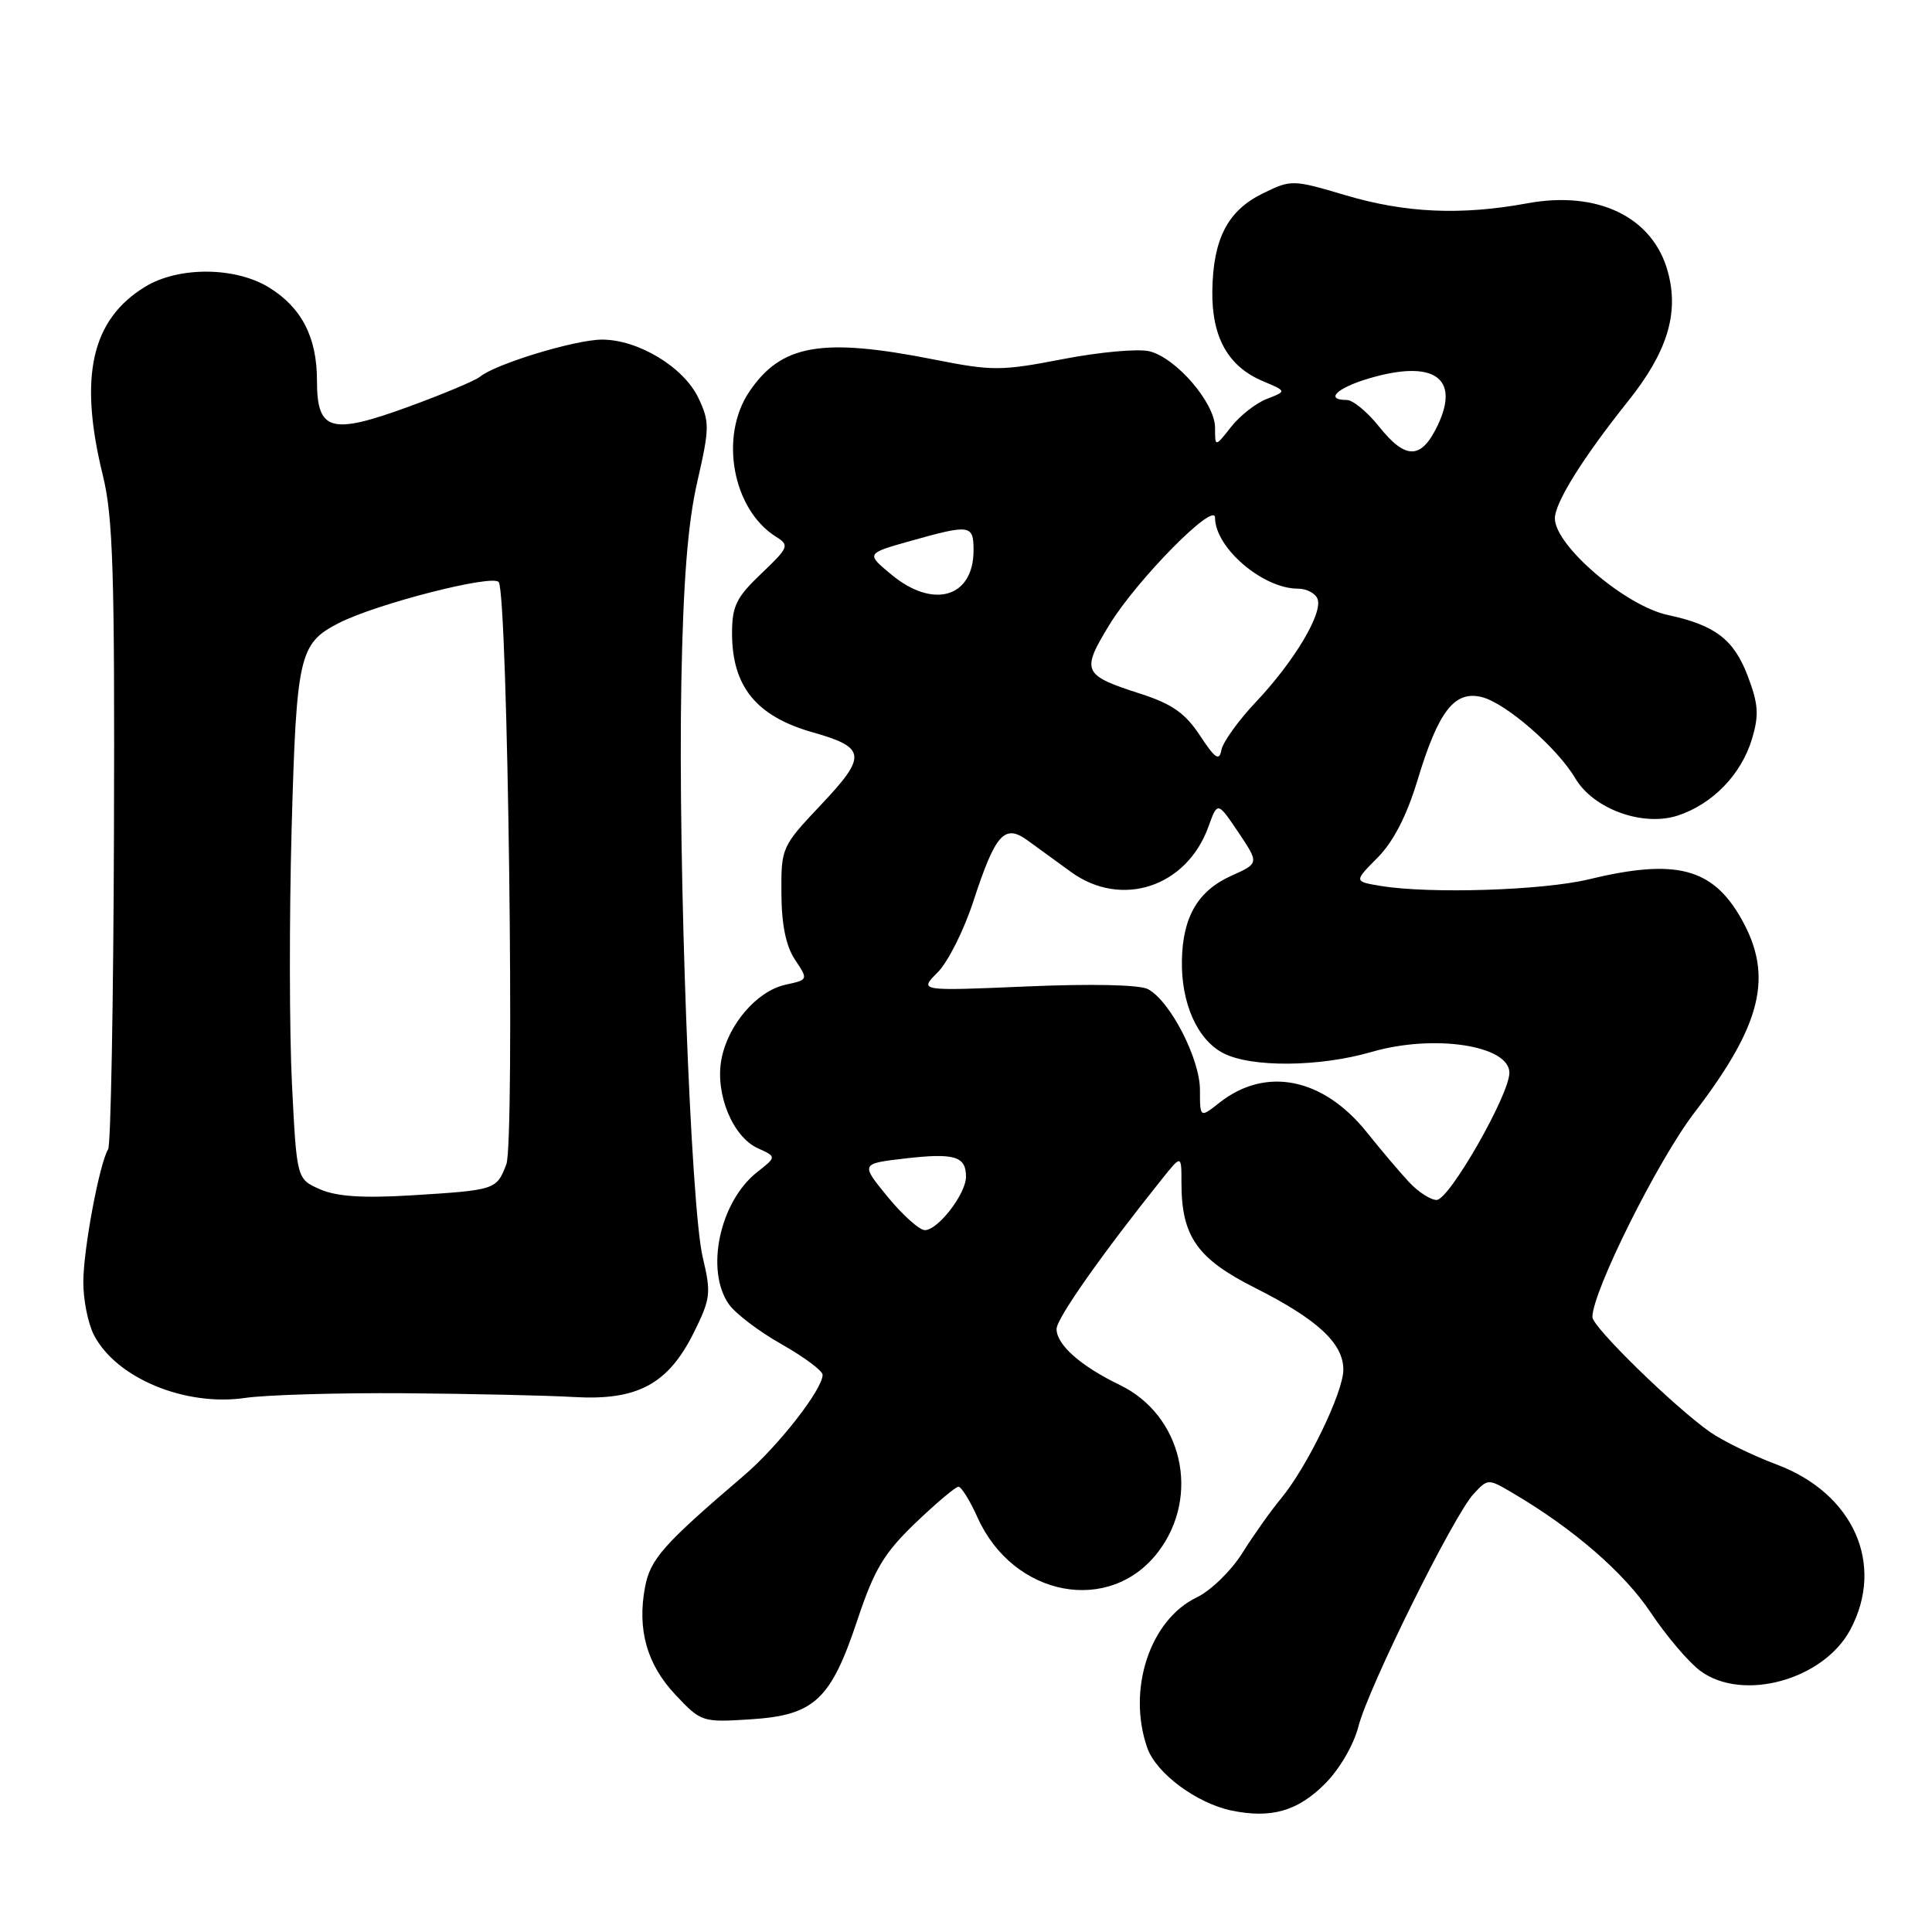 <?xml version="1.0" encoding="UTF-8" standalone="no"?>
<!DOCTYPE svg PUBLIC "-//W3C//DTD SVG 1.1//EN" "http://www.w3.org/Graphics/SVG/1.1/DTD/svg11.dtd" >
<svg xmlns="http://www.w3.org/2000/svg" xmlns:xlink="http://www.w3.org/1999/xlink" version="1.1" viewBox="0 0 256 256">
 <g >
 <path fill="currentColor"
d=" M 175.55 236.38 C 177.49 234.44 179.37 231.22 180.00 228.76 C 181.33 223.58 192.62 200.78 195.27 197.94 C 197.17 195.90 197.17 195.90 200.57 197.91 C 208.54 202.61 215.22 208.41 218.74 213.69 C 220.81 216.79 223.76 220.26 225.30 221.40 C 230.90 225.54 241.59 222.61 245.16 215.97 C 249.81 207.30 245.61 197.87 235.40 194.05 C 232.26 192.87 228.29 190.94 226.59 189.75 C 221.87 186.44 211.00 175.83 211.00 174.52 C 211.00 171.15 219.67 153.76 224.49 147.47 C 233.45 135.77 235.02 129.36 230.76 121.79 C 226.94 114.99 222.08 113.72 210.50 116.52 C 204.41 117.99 189.43 118.46 182.95 117.39 C 179.40 116.80 179.40 116.80 182.53 113.65 C 184.62 111.55 186.39 108.12 187.83 103.37 C 190.60 94.21 192.73 91.46 196.36 92.37 C 199.54 93.17 206.35 99.09 208.74 103.14 C 211.15 107.21 217.70 109.58 222.33 108.06 C 226.95 106.53 230.74 102.61 232.15 97.90 C 233.10 94.72 233.00 93.29 231.56 89.51 C 229.72 84.71 227.24 82.83 221.00 81.49 C 215.41 80.30 206.10 72.36 206.03 68.73 C 205.99 66.66 209.72 60.68 215.71 53.18 C 220.91 46.68 222.50 41.56 221.01 36.05 C 219.06 28.78 211.75 25.21 202.37 26.94 C 193.65 28.55 186.24 28.23 178.33 25.88 C 171.27 23.79 171.11 23.78 167.33 25.63 C 162.68 27.90 160.74 31.64 160.64 38.53 C 160.55 44.67 162.72 48.56 167.33 50.50 C 170.50 51.84 170.50 51.84 167.88 52.85 C 166.44 53.40 164.30 55.07 163.13 56.56 C 161.00 59.27 161.00 59.27 161.00 56.67 C 161.00 53.42 155.88 47.44 152.32 46.55 C 150.86 46.18 145.71 46.64 140.86 47.58 C 132.64 49.17 131.50 49.17 123.78 47.64 C 108.89 44.69 103.52 45.62 99.28 51.91 C 95.28 57.84 97.08 67.54 102.84 71.13 C 104.63 72.25 104.52 72.54 100.87 76.01 C 97.57 79.15 97.00 80.31 97.00 83.91 C 97.00 90.98 100.23 94.93 107.73 97.05 C 114.76 99.04 114.90 100.17 108.84 106.58 C 103.57 112.16 103.50 112.30 103.54 118.36 C 103.56 122.52 104.14 125.36 105.34 127.16 C 107.11 129.82 107.11 129.82 104.08 130.48 C 100.28 131.32 96.45 135.78 95.59 140.38 C 94.74 144.91 97.07 150.62 100.40 152.14 C 102.91 153.28 102.91 153.28 100.33 155.31 C 95.37 159.21 93.42 168.31 96.58 172.82 C 97.45 174.06 100.60 176.45 103.58 178.13 C 106.56 179.82 109.00 181.63 109.00 182.17 C 109.00 184.10 103.13 191.62 98.57 195.52 C 87.89 204.64 86.17 206.58 85.47 210.30 C 84.41 215.94 85.72 220.56 89.52 224.59 C 92.90 228.18 93.07 228.23 99.45 227.82 C 107.91 227.28 110.08 225.26 113.61 214.66 C 115.85 207.94 117.13 205.81 121.30 201.80 C 124.06 199.16 126.62 197.00 127.00 197.00 C 127.38 197.00 128.53 198.84 129.54 201.10 C 134.28 211.61 147.06 214.03 153.46 205.64 C 159.13 198.20 156.66 187.50 148.35 183.50 C 143.19 181.01 140.00 178.18 140.00 176.10 C 140.00 174.70 145.99 166.20 154.02 156.16 C 156.55 153.01 156.55 153.01 156.55 156.75 C 156.55 163.82 158.62 166.78 166.26 170.63 C 174.56 174.81 178.00 177.99 178.00 181.48 C 178.00 184.49 173.19 194.42 169.71 198.60 C 168.38 200.20 166.09 203.43 164.62 205.78 C 163.14 208.14 160.42 210.78 158.58 211.66 C 152.37 214.63 149.32 223.89 152.02 231.60 C 153.20 234.98 158.58 238.96 163.24 239.92 C 168.46 240.98 171.95 239.98 175.55 236.38 Z  M 53.50 184.61 C 62.30 184.68 72.42 184.90 76.00 185.11 C 84.44 185.61 88.52 183.43 91.92 176.60 C 94.16 172.09 94.25 171.36 93.12 166.62 C 91.52 159.94 89.83 114.70 90.28 90.50 C 90.53 77.00 91.14 69.27 92.40 63.82 C 94.03 56.70 94.04 55.89 92.54 52.73 C 90.60 48.65 84.58 45.00 79.77 45.00 C 76.25 45.00 65.63 48.23 63.60 49.92 C 62.98 50.43 58.72 52.22 54.12 53.90 C 43.81 57.66 42.00 57.14 42.00 50.42 C 42.00 44.70 39.97 40.76 35.66 38.10 C 31.19 35.34 23.67 35.29 19.24 37.99 C 12.10 42.35 10.41 49.91 13.63 63.00 C 14.98 68.47 15.21 75.95 15.10 110.37 C 15.03 132.85 14.68 151.71 14.33 152.28 C 13.19 154.13 11.07 165.38 11.04 169.80 C 11.02 172.16 11.65 175.36 12.45 176.90 C 15.40 182.61 24.53 186.40 32.50 185.23 C 35.25 184.83 44.70 184.55 53.50 184.61 Z  M 117.63 158.60 C 114.02 154.19 114.02 154.19 119.96 153.50 C 126.48 152.75 128.00 153.21 128.00 155.92 C 128.00 158.19 124.29 163.00 122.55 163.00 C 121.83 163.00 119.62 161.02 117.63 158.60 Z  M 186.70 156.63 C 185.49 155.33 182.97 152.36 181.10 150.02 C 175.32 142.81 167.73 141.28 161.60 146.10 C 159.00 148.15 159.00 148.15 159.00 144.41 C 159.00 140.30 155.05 132.63 152.12 131.07 C 151.04 130.48 144.61 130.34 136.04 130.71 C 121.77 131.32 121.77 131.32 124.24 128.85 C 125.60 127.49 127.73 123.26 128.97 119.44 C 131.91 110.45 133.10 109.12 136.19 111.38 C 137.46 112.31 140.03 114.18 141.90 115.53 C 148.58 120.39 157.23 117.55 160.12 109.55 C 161.33 106.19 161.33 106.19 164.09 110.29 C 166.84 114.39 166.84 114.39 163.17 116.04 C 158.75 118.02 156.72 121.47 156.61 127.22 C 156.49 132.92 158.65 137.77 162.09 139.55 C 165.80 141.47 174.84 141.39 181.73 139.39 C 189.98 136.99 200.00 138.51 200.00 142.15 C 200.00 145.07 192.03 159.00 190.36 159.00 C 189.56 159.00 187.92 157.94 186.70 156.63 Z  M 159.00 97.46 C 157.06 94.51 155.31 93.28 151.16 91.94 C 143.45 89.46 143.23 88.98 146.98 82.82 C 150.62 76.84 161.00 66.32 161.00 68.60 C 161.00 72.58 167.33 78.00 171.98 78.00 C 173.13 78.00 174.30 78.61 174.58 79.36 C 175.31 81.25 171.48 87.65 166.43 93.00 C 164.09 95.47 162.03 98.35 161.84 99.38 C 161.57 100.90 161.01 100.52 159.00 97.46 Z  M 118.12 76.14 C 114.74 73.34 114.74 73.34 120.68 71.67 C 128.58 69.45 129.00 69.52 129.00 72.93 C 129.00 79.17 123.67 80.75 118.12 76.14 Z  M 182.71 56.50 C 181.17 54.57 179.26 53.00 178.46 53.00 C 175.49 53.00 177.14 51.40 181.40 50.14 C 189.94 47.62 193.50 50.03 190.52 56.32 C 188.33 60.92 186.28 60.97 182.71 56.50 Z  M 42.41 157.59 C 39.32 156.23 39.32 156.23 38.69 143.71 C 38.34 136.83 38.32 121.59 38.64 109.85 C 39.28 86.84 39.64 85.27 44.83 82.59 C 49.77 80.03 65.40 76.03 66.09 77.14 C 67.29 79.08 68.23 151.31 67.09 154.28 C 65.80 157.66 65.67 157.70 54.50 158.39 C 48.07 158.78 44.62 158.55 42.41 157.59 Z "/>
</g>
</svg>